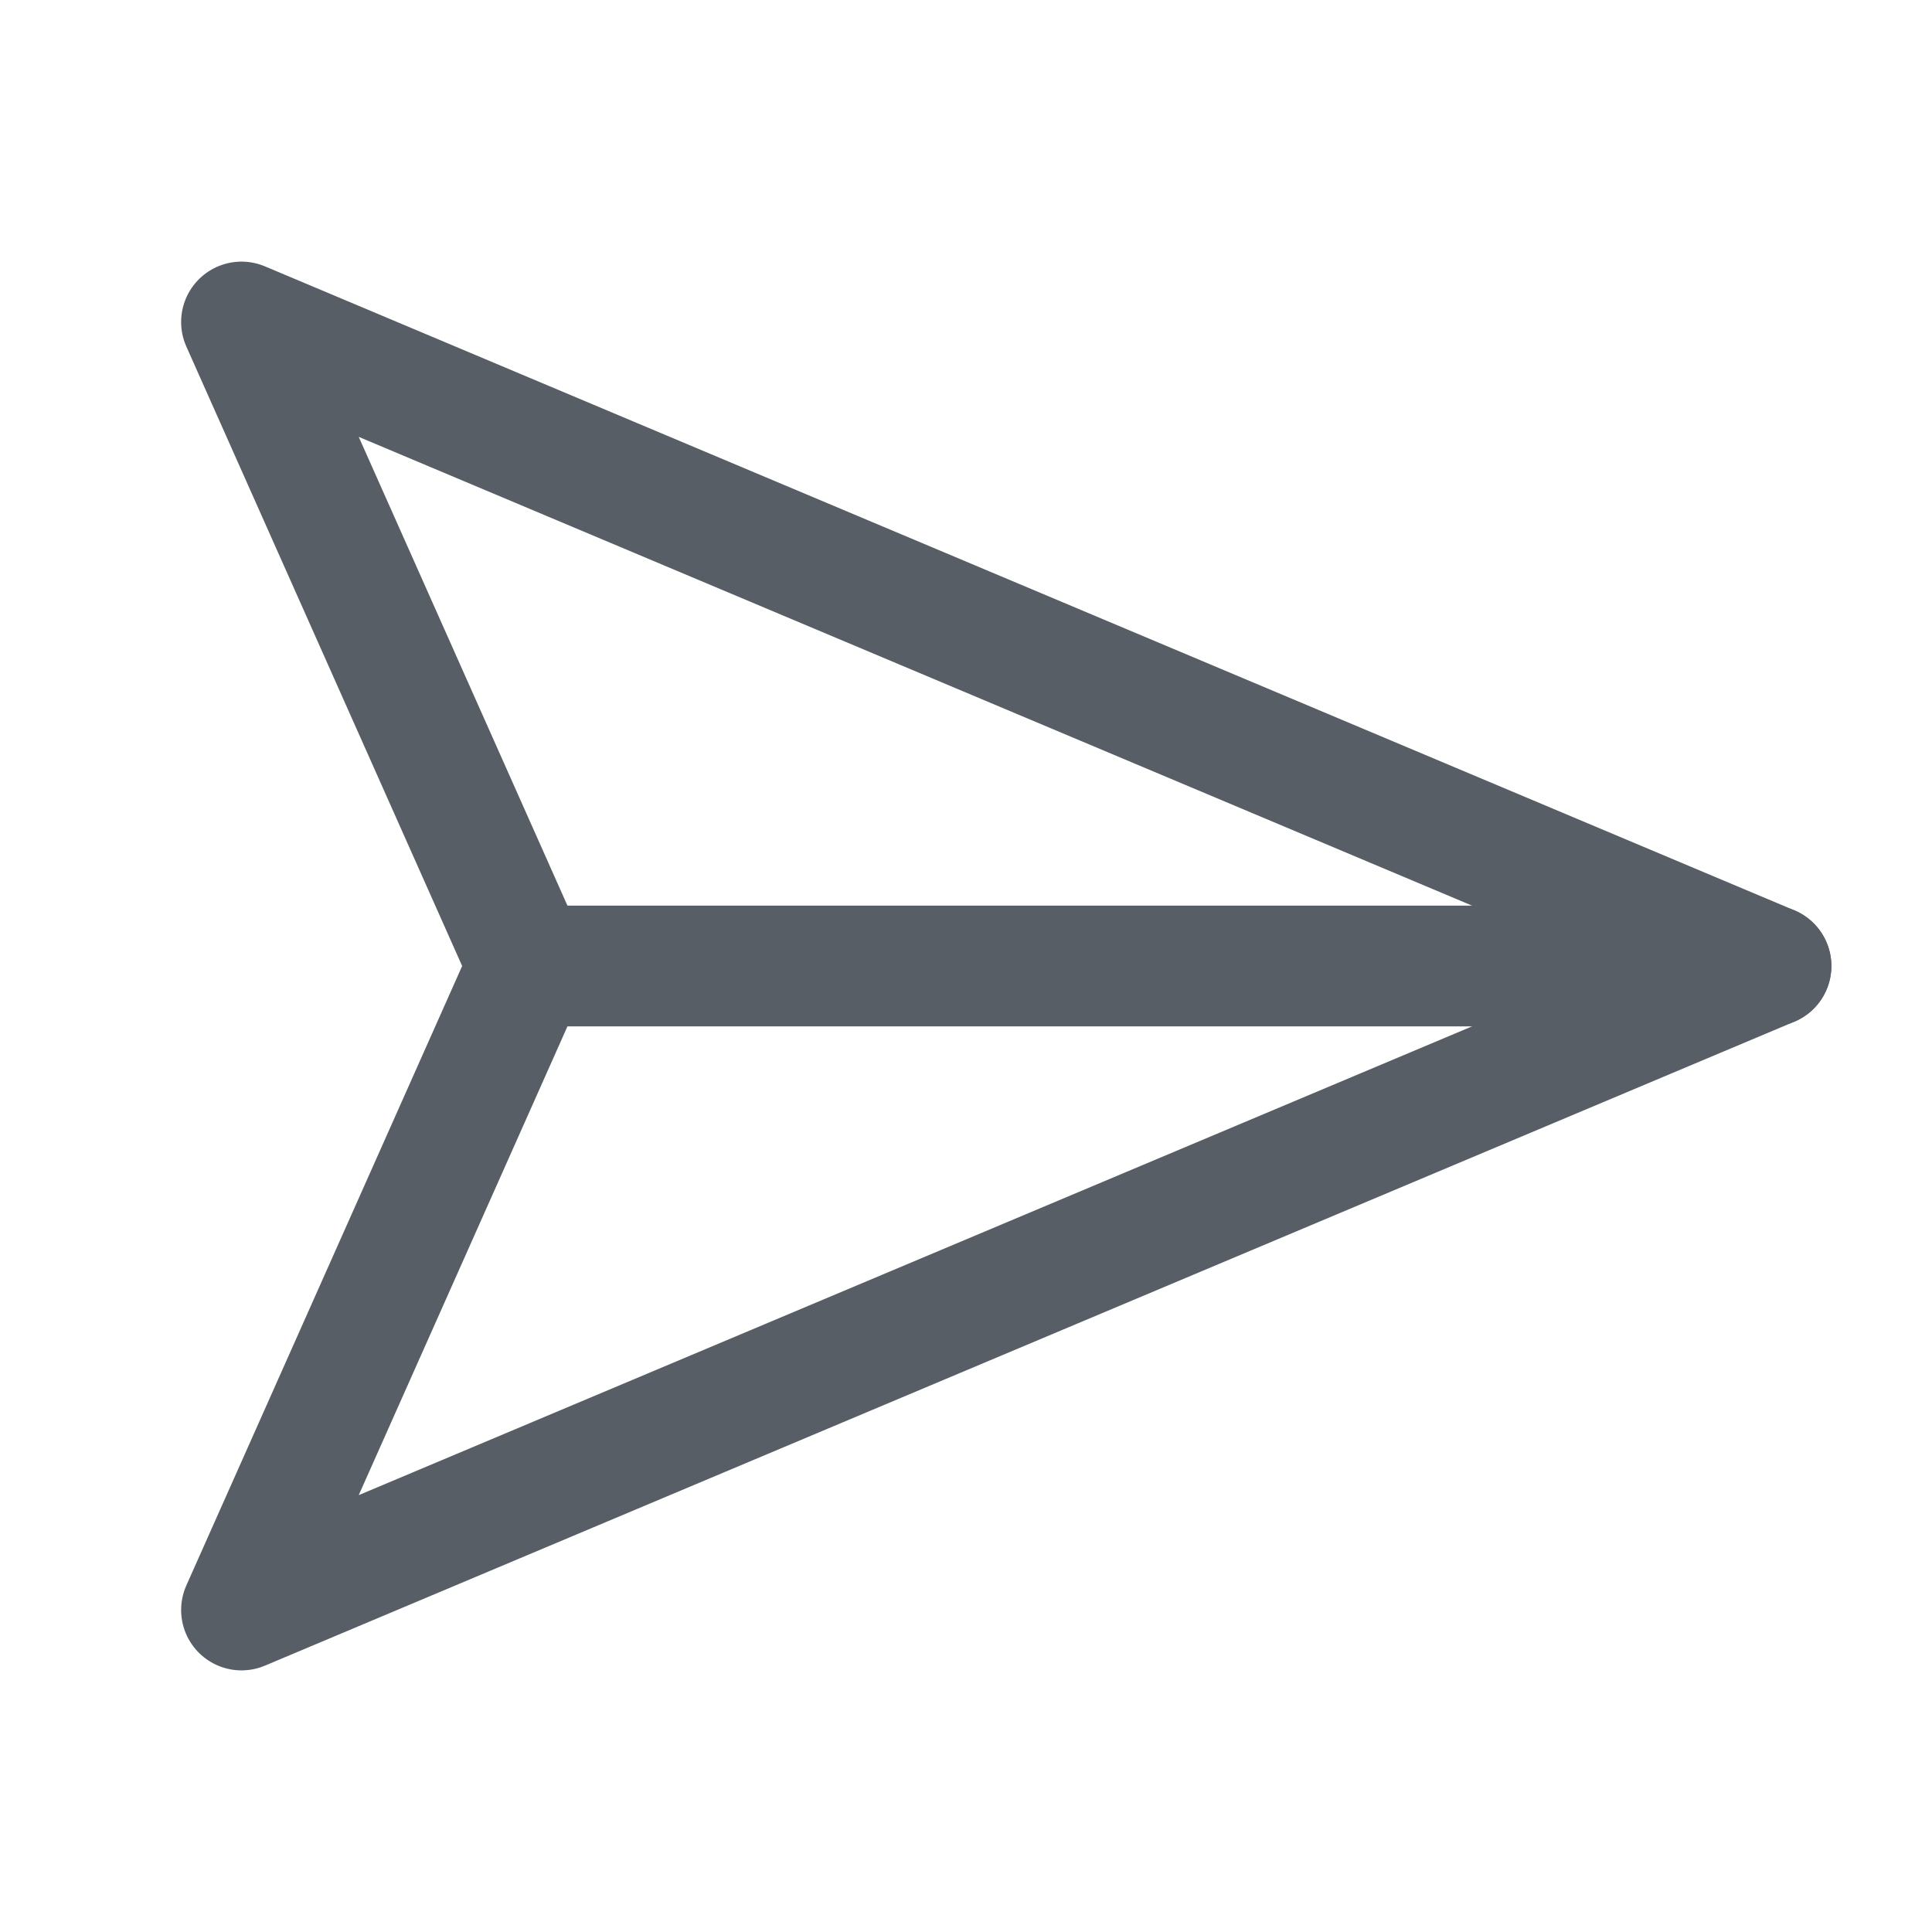 <?xml version="1.0" encoding="UTF-8"?><svg width="24px" height="24px" viewBox="0 0 24 24" stroke-width="1.5" fill="none" xmlns="http://www.w3.org/2000/svg" color="#585e65"><path d="M22 12L3 20L6.562 12L3 4L22 12Z" stroke="#585e65" stroke-width="1.5" stroke-linecap="round" stroke-linejoin="round"></path><path d="M6.5 12L22 12" stroke="#585e65" stroke-width="1.5" stroke-linecap="round" stroke-linejoin="round"></path></svg>